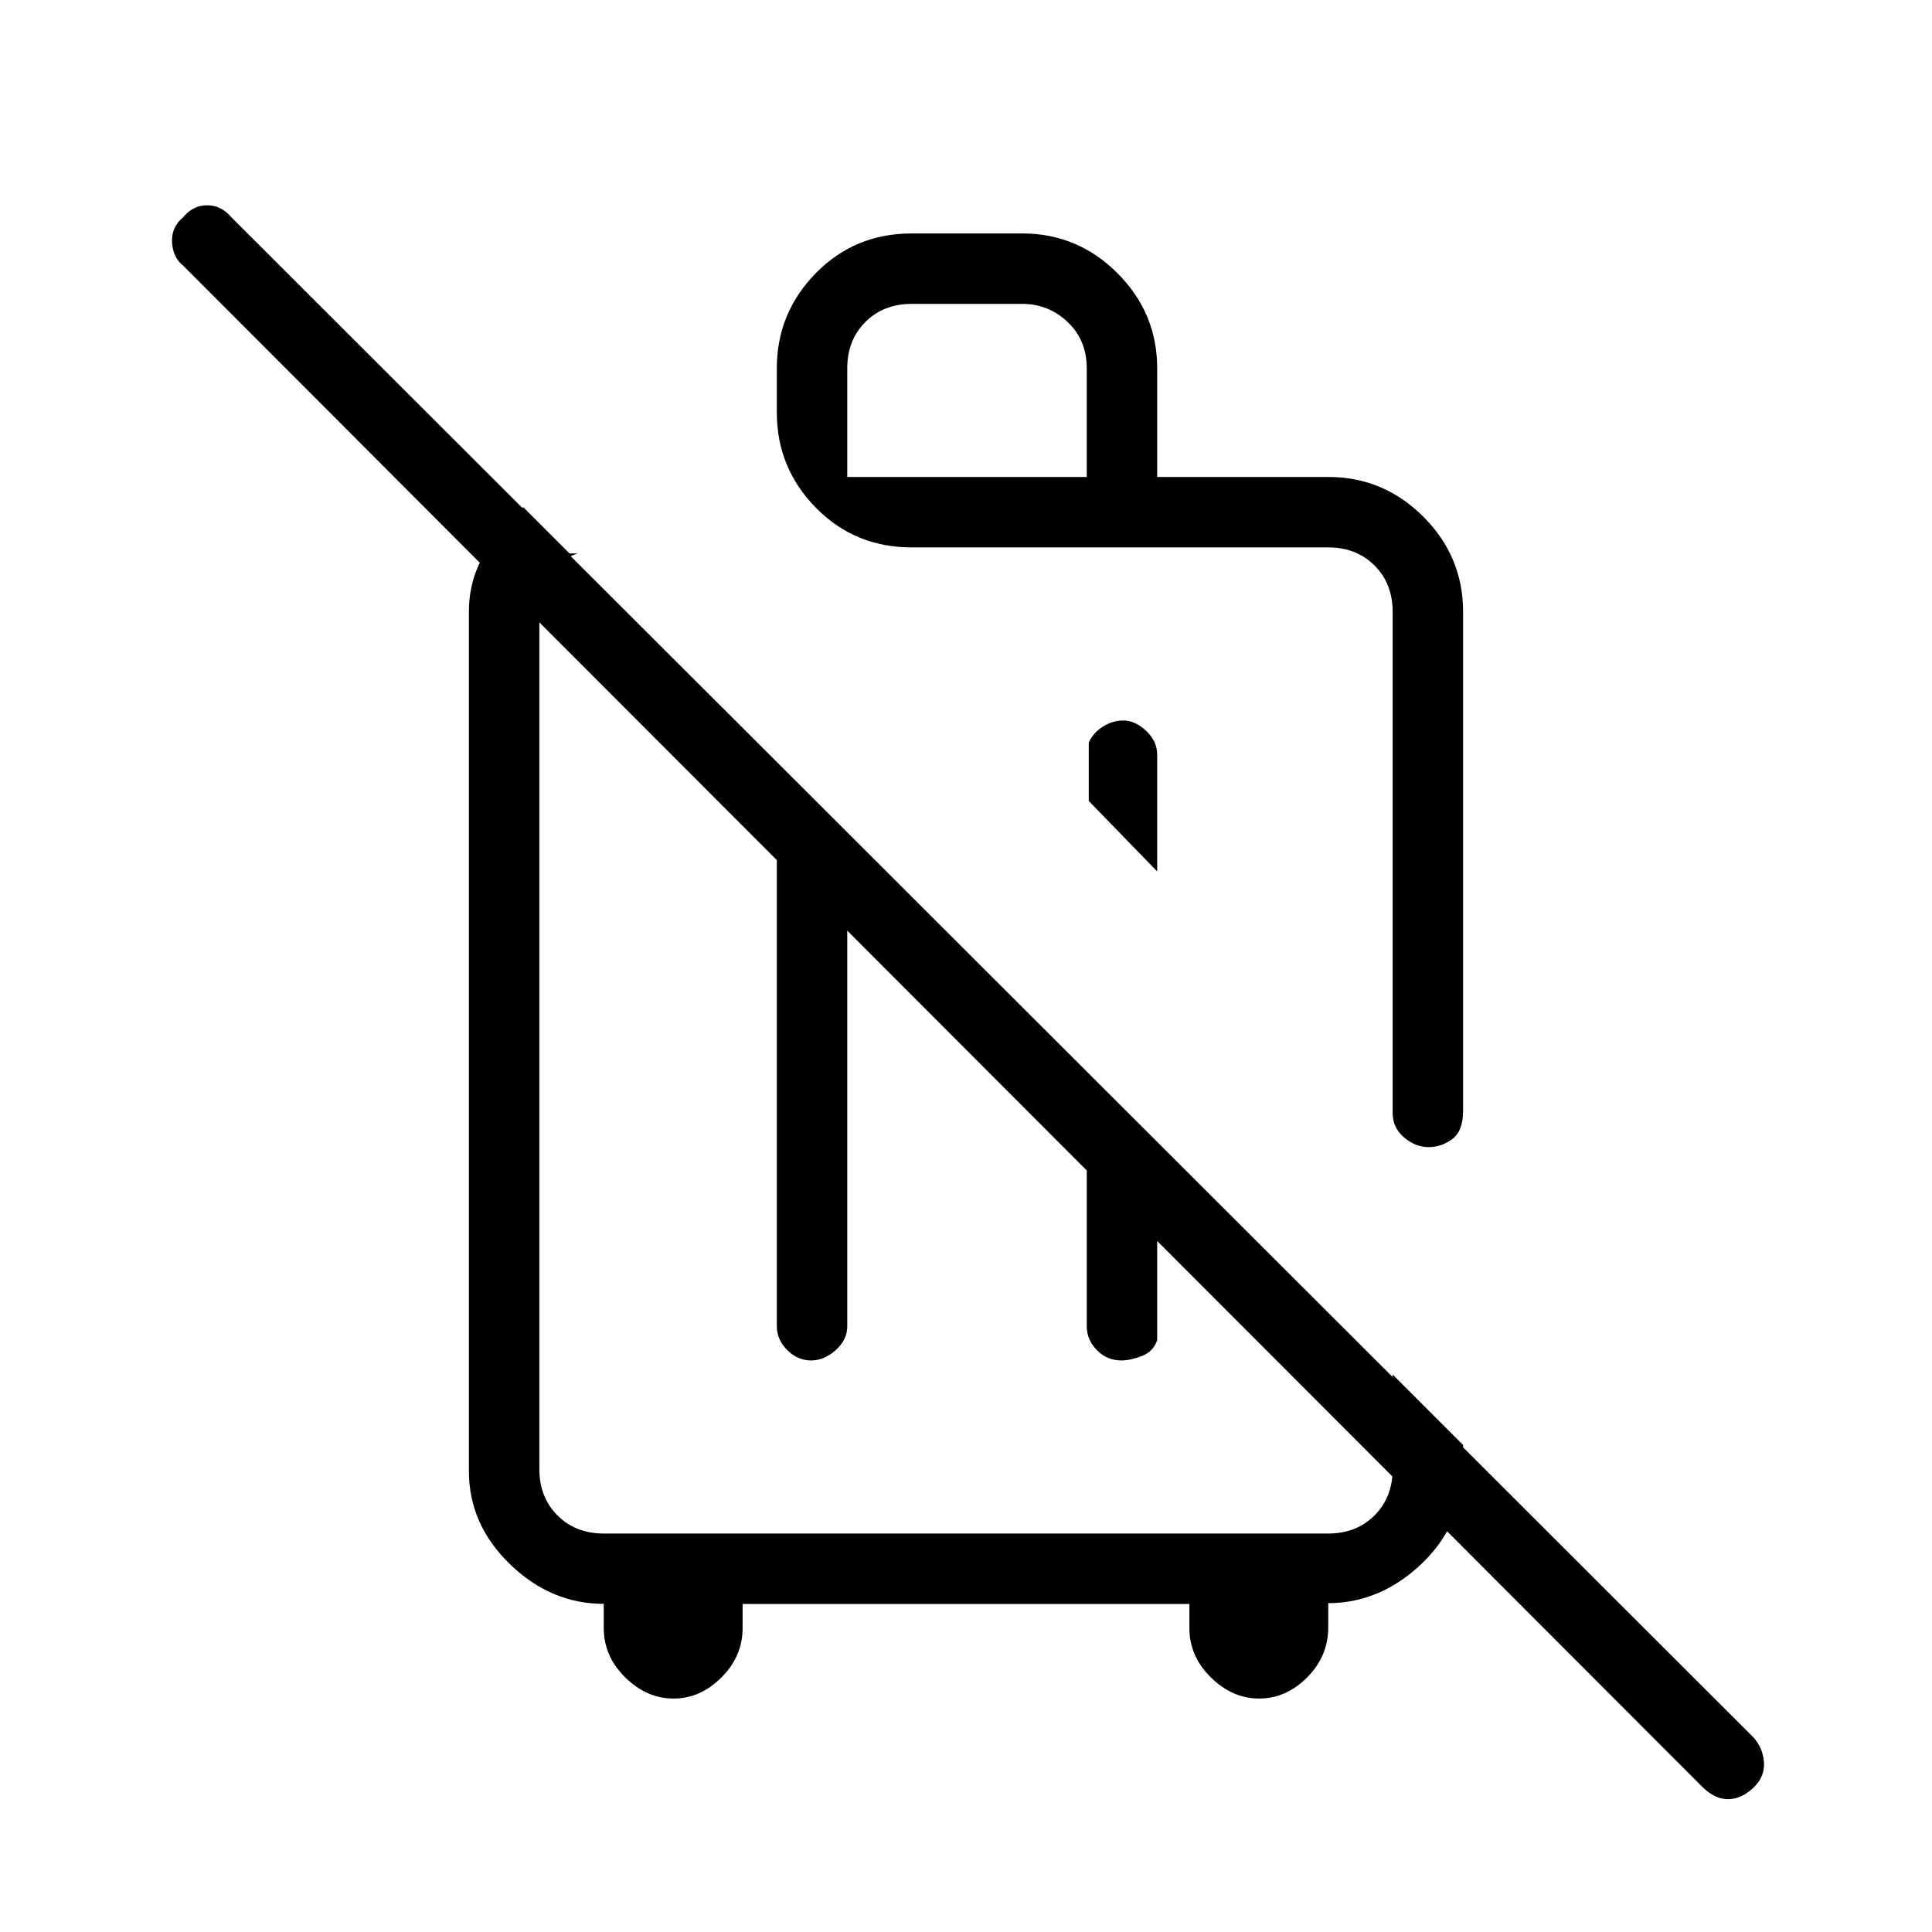 <svg xmlns="http://www.w3.org/2000/svg" height="48" viewBox="0 -960 960 960" width="48"><path d="m575-527-34-35v-29q2-4.67 6.86-7.84 4.86-3.16 10.35-3.16 5.82 0 11.3 5.15Q575-591.7 575-585v58ZM334.68-116q-13.31 0-24-10.5Q300-137 300-151.05v-12q-26.23 0-46.61-19.72Q233-202.5 233-229v-427q0-15.62 7.5-28.31T260-708l23 23h4q-9 3-14 11t-5 18v426q0 14 9 23t23 9h360q14 0 23-9t9-23v-47l35 35v18q-3 25.5-22.81 43.05-19.81 17.54-44.19 17.54v12q0 14.41-10.5 24.91T625.68-116q-13.31 0-24-10.5Q591-137 591-151v-12H369v12q0 14-10.5 24.5T334.68-116ZM386-557l35 35v221q0 6.7-5.71 11.85-5.71 5.15-12.32 5.15-6.6 0-11.79-5.15Q386-294.3 386-301v-256Zm154 154 35 35v74q-2 5.68-7.71 7.84t-10 2.16q-7.29 0-12.29-5.15-5-5.15-5-11.85v-102ZM871.05-71.5q-5.94 5.5-12.43 5.5-6.49 0-12.62-6L91-828q-5-3.93-5.5-11.47Q85-847 90.95-852q4.94-6 12-6 7.05 0 12.05 6L871-97q5 5.36 5.5 12.68.5 7.32-5.45 12.82ZM479-440Zm96-283h85q27.5 0 47.25 19.75T727-656v248q0 10-5.37 14t-11.81 4q-6.44 0-12.13-4.8Q692-399.61 692-407v-249q0-14-9-23t-23-9H453q-28.27 0-47.64-19.75Q386-727.5 386-755v-22q0-27.5 19.36-47.25Q424.73-844 453-844h55q27.5 0 47.25 19.75T575-777v54Zm-154 0h119v-54q0-14-9.5-23t-22.5-9h-55q-14 0-23 9t-9 23v54Zm132 174Z"/></svg>